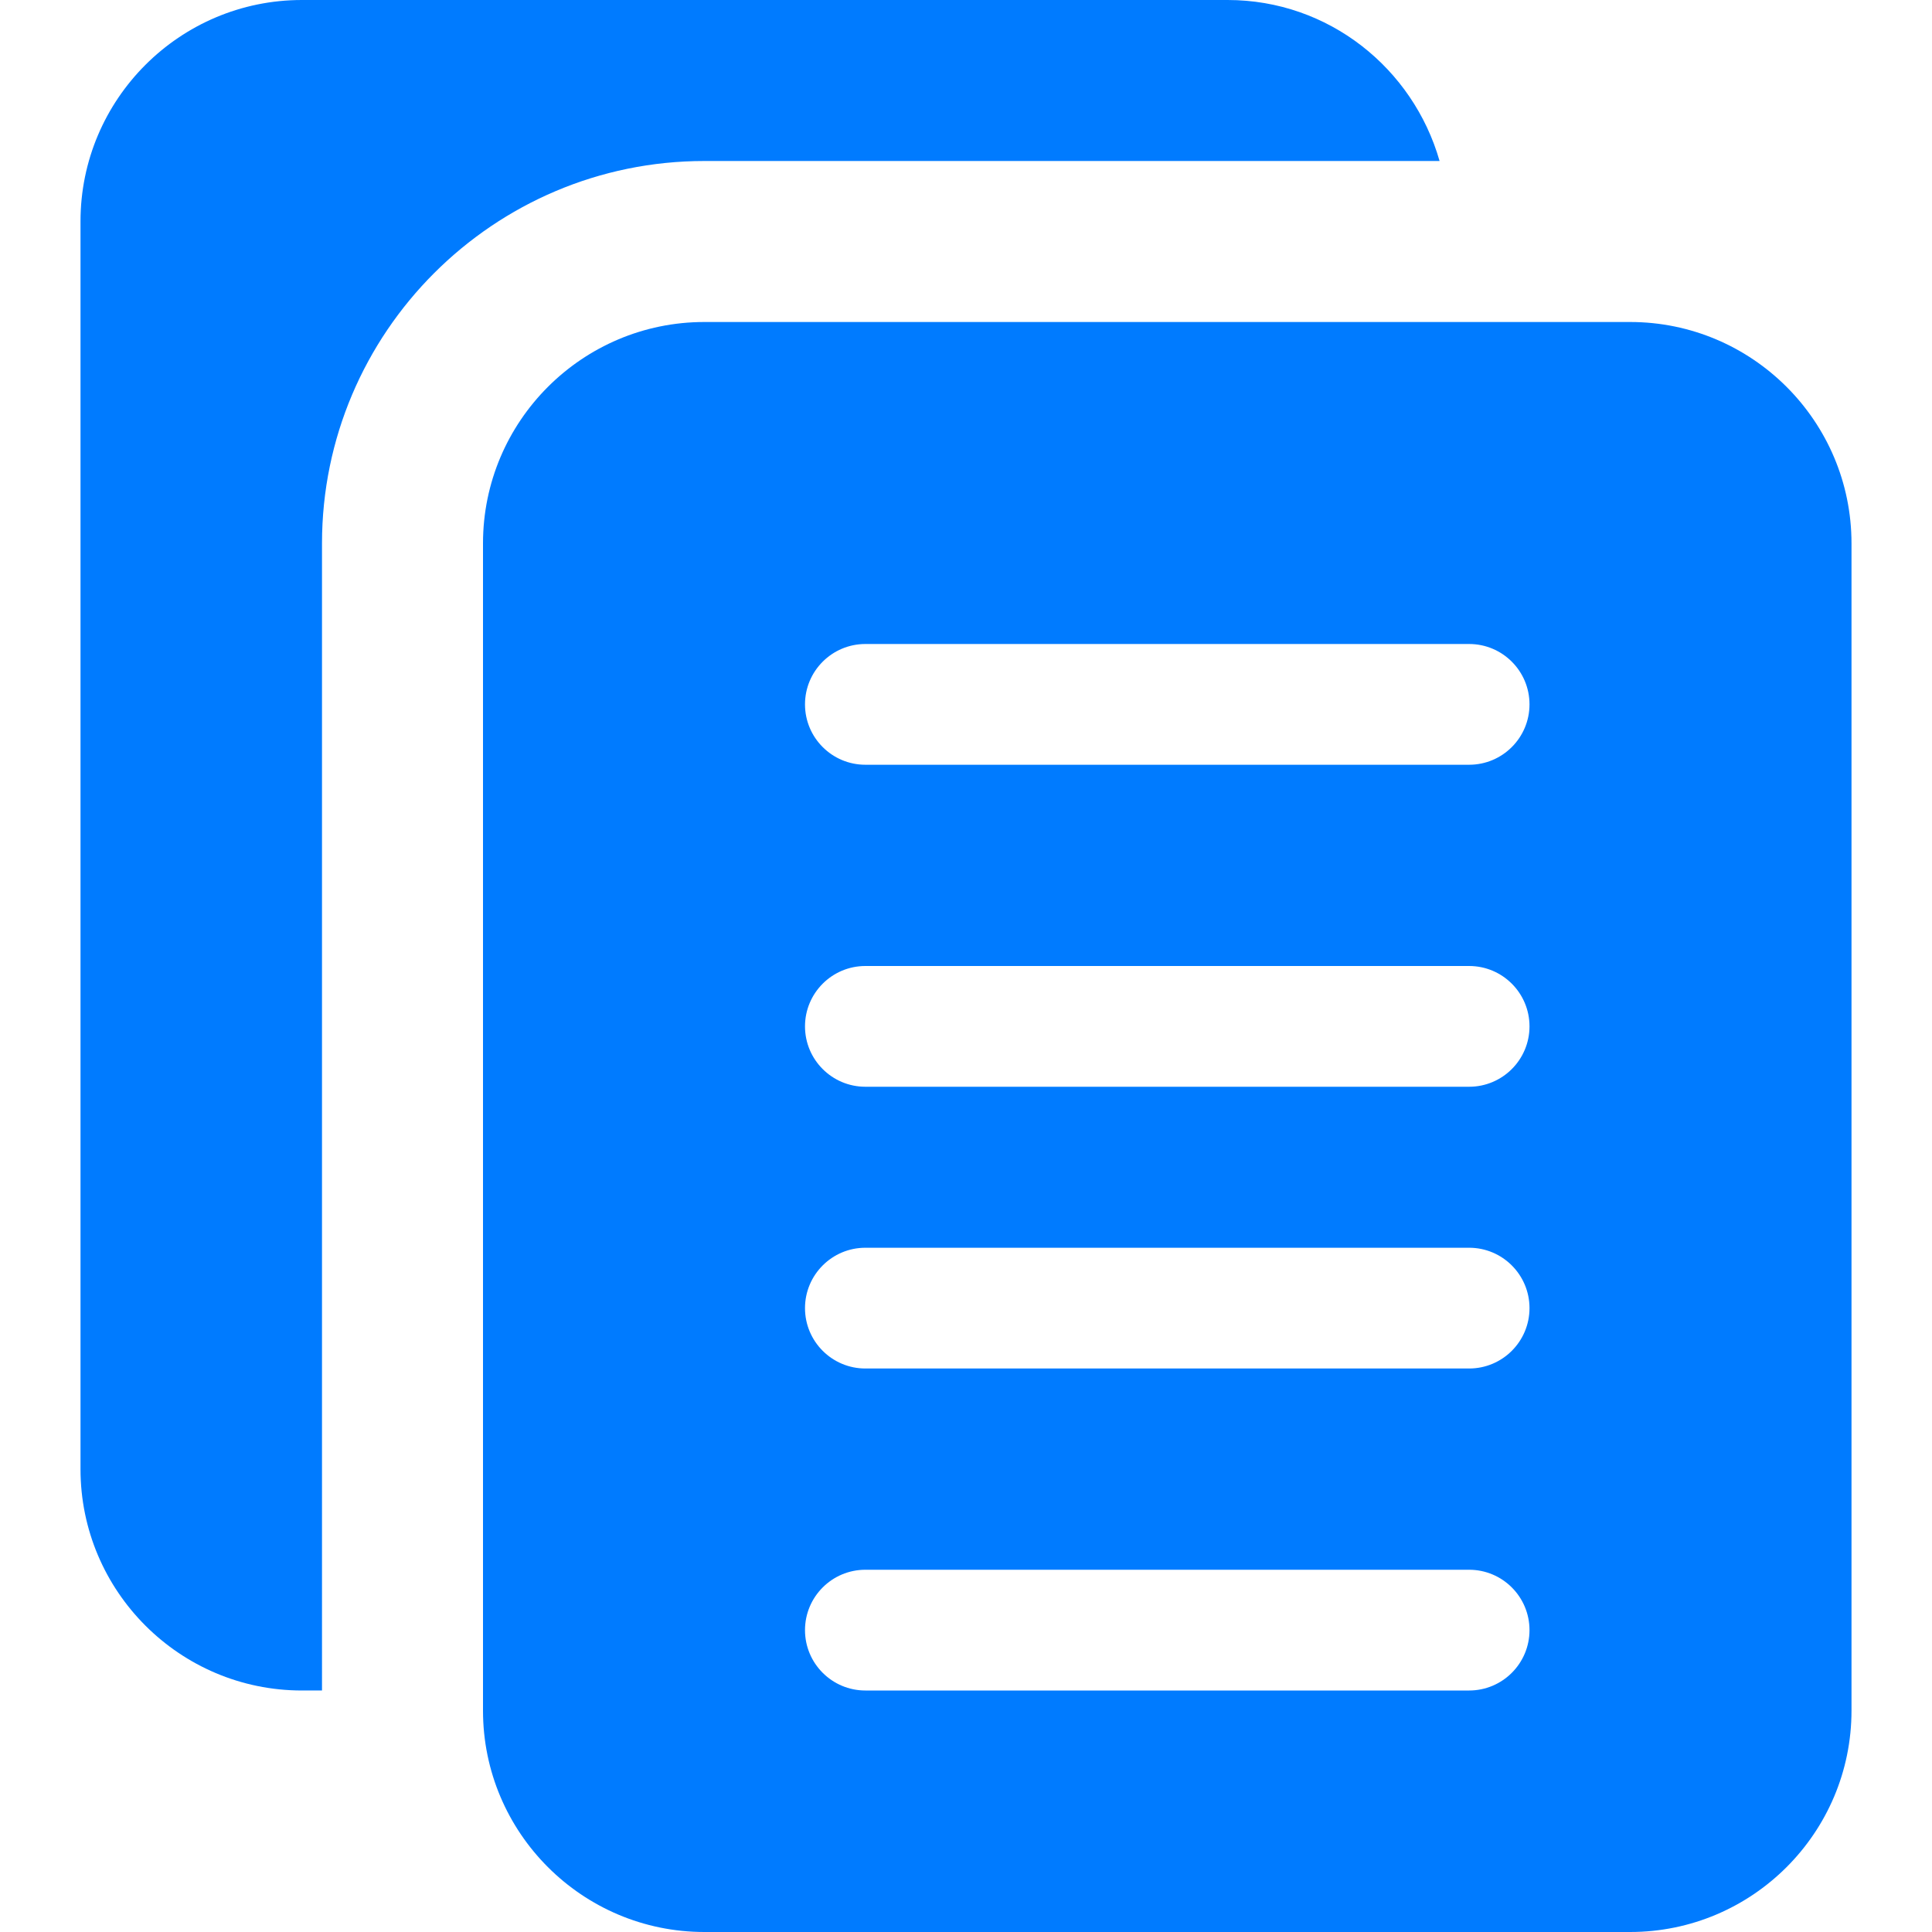 <?xml version="1.0"?>
<svg xmlns="http://www.w3.org/2000/svg" id="bold" enable-background="new 0 0 24 24" height="512px" viewBox="0 0 24 24" width="512px" class=""><g><path d="m4 6.75c0-2.619 2.131-4.75 4.75-4.75h9.133c-.329-1.151-1.378-2-2.633-2h-11.5c-1.517 0-2.75 1.233-2.75 2.75v15.5c0 1.517 1.233 2.75 2.75 2.75h.25z" data-original="#000000" class="active-path" data-old_color="#000000" fill="#007BFF"/><path d="m20.25 4h-11.5c-1.517 0-2.75 1.233-2.75 2.75v14.5c0 1.517 1.233 2.75 2.75 2.75h11.5c1.517 0 2.75-1.233 2.75-2.75v-14.5c0-1.517-1.233-2.75-2.75-2.75zm-2 17h-7.5c-.414 0-.75-.336-.75-.75s.336-.75.75-.75h7.5c.414 0 .75.336.75.75s-.336.75-.75.75zm0-4h-7.5c-.414 0-.75-.336-.75-.75s.336-.75.75-.75h7.5c.414 0 .75.336.75.75s-.336.75-.75.75zm0-3.5h-7.5c-.414 0-.75-.336-.75-.75s.336-.75.75-.75h7.5c.414 0 .75.336.75.75s-.336.75-.75.75zm0-4h-7.5c-.414 0-.75-.336-.75-.75s.336-.75.75-.75h7.5c.414 0 .75.336.75.75s-.336.75-.75.75z" data-original="#000000" class="active-path" data-old_color="#000000" fill="#007BFF"/></g> </svg>
